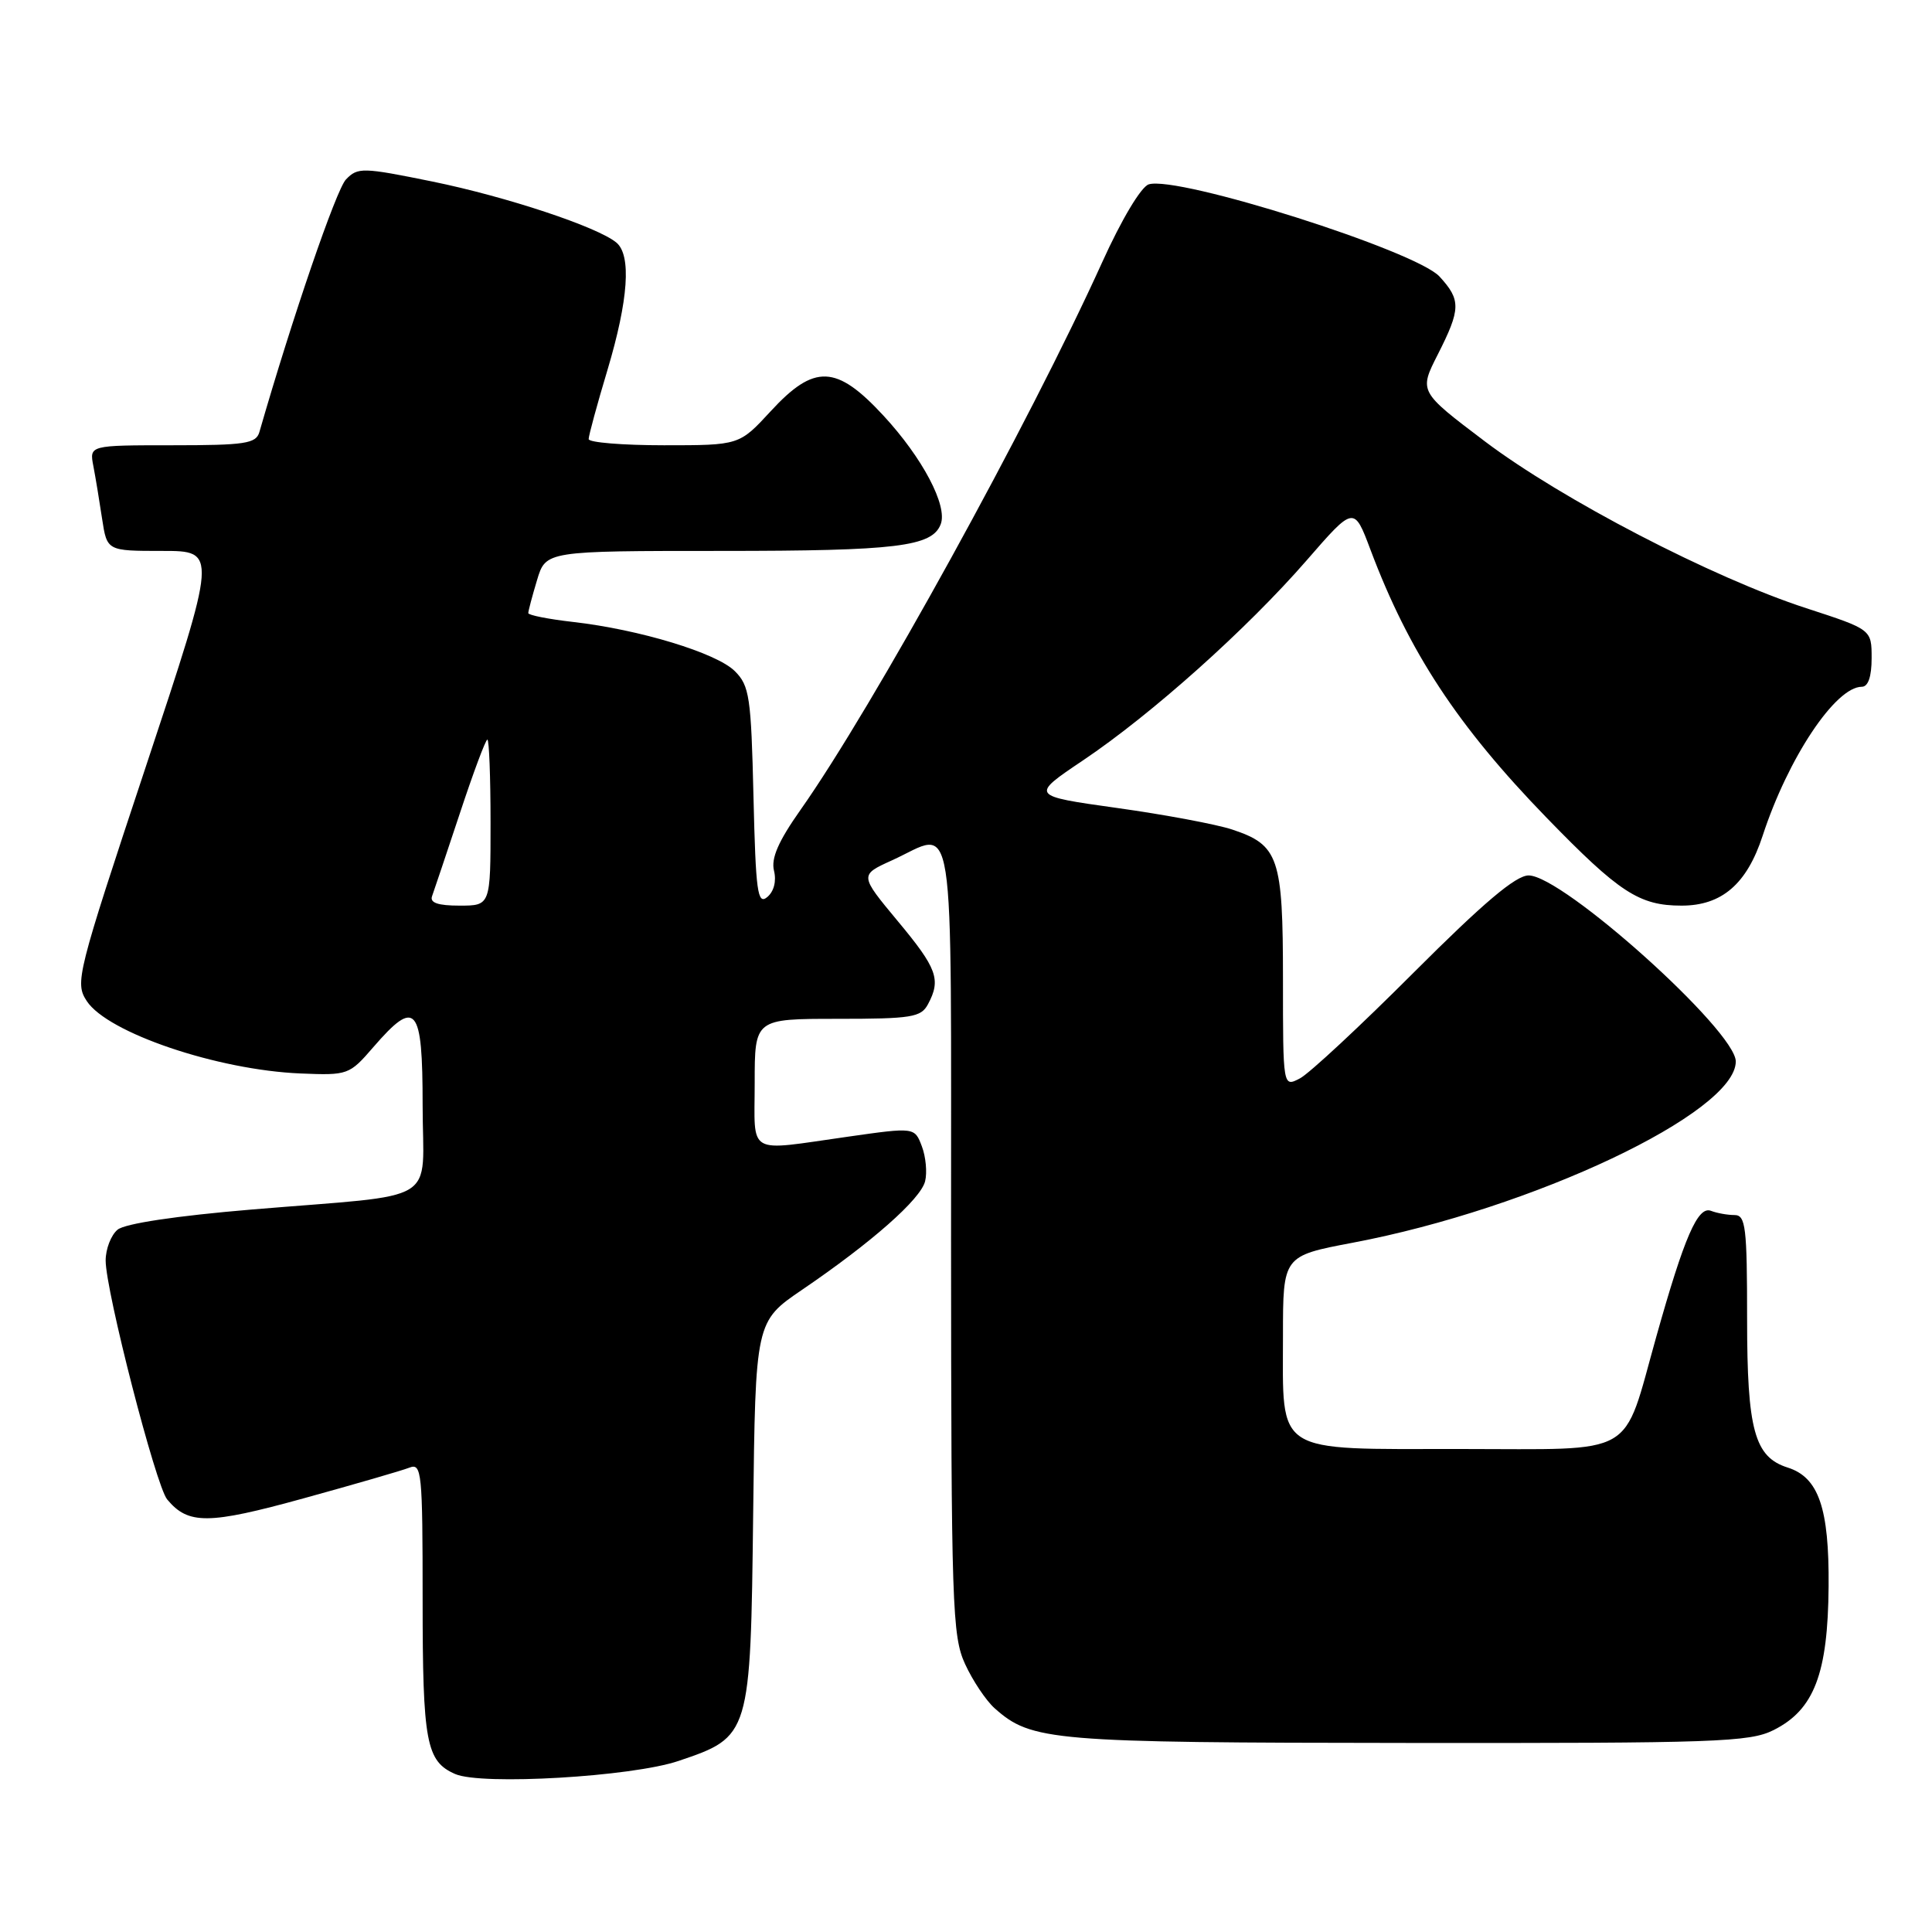 <?xml version="1.0" encoding="UTF-8" standalone="no"?>
<!DOCTYPE svg PUBLIC "-//W3C//DTD SVG 1.1//EN" "http://www.w3.org/Graphics/SVG/1.1/DTD/svg11.dtd" >
<svg xmlns="http://www.w3.org/2000/svg" xmlns:xlink="http://www.w3.org/1999/xlink" version="1.1" viewBox="0 0 256 256">
 <g >
 <path fill="currentColor"
d=" M 89.92 233.33 C 99.42 230.12 99.45 230.01 99.80 200.48 C 100.10 175.11 100.10 175.11 106.30 170.89 C 115.51 164.62 121.98 158.91 122.58 156.53 C 122.87 155.37 122.68 153.28 122.15 151.89 C 121.19 149.36 121.19 149.36 112.34 150.62 C 98.75 152.54 100.00 153.26 100.00 143.50 C 100.00 135.00 100.00 135.00 110.96 135.00 C 120.78 135.00 122.04 134.80 122.96 133.07 C 124.72 129.79 124.18 128.32 118.94 122.03 C 113.89 115.95 113.89 115.95 118.19 114.00 C 126.73 110.12 126.00 105.39 126.02 164.25 C 126.04 212.81 126.17 216.78 127.88 220.50 C 128.89 222.70 130.65 225.33 131.79 226.35 C 136.68 230.70 139.24 230.91 186.50 230.95 C 227.39 230.99 231.82 230.84 235.00 229.25 C 240.38 226.56 242.21 221.79 242.30 210.19 C 242.38 199.83 240.98 195.76 236.88 194.46 C 232.48 193.07 231.50 189.48 231.50 174.79 C 231.50 162.58 231.31 161.00 229.83 161.00 C 228.91 161.00 227.51 160.75 226.71 160.44 C 224.97 159.78 223.19 163.87 219.47 177.11 C 214.91 193.32 217.21 192.00 193.53 192.00 C 168.63 192.00 170.00 192.87 170.00 176.99 C 170.00 166.42 170.00 166.42 179.23 164.67 C 203.11 160.16 230.00 147.43 230.00 140.65 C 230.00 136.58 207.08 116.00 202.55 116.00 C 200.85 116.00 196.58 119.61 187.34 128.85 C 180.28 135.92 173.49 142.24 172.25 142.89 C 170.00 144.07 170.00 144.07 170.00 129.76 C 170.00 113.58 169.45 111.97 163.25 109.91 C 161.19 109.23 154.33 107.94 148.01 107.06 C 136.52 105.45 136.52 105.45 143.51 100.75 C 152.60 94.64 165.22 83.35 173.12 74.27 C 179.41 67.03 179.41 67.03 181.59 72.83 C 186.69 86.39 193.13 96.19 204.92 108.34 C 214.57 118.28 217.21 120.00 222.82 120.00 C 228.15 120.00 231.47 117.14 233.56 110.74 C 236.93 100.43 243.21 91.00 246.70 91.00 C 247.54 91.00 248.00 89.66 248.00 87.21 C 248.00 83.41 248.00 83.41 239.34 80.59 C 226.91 76.55 206.92 66.16 196.76 58.49 C 188.02 51.88 188.02 51.88 190.51 46.98 C 193.57 40.94 193.60 39.76 190.75 36.65 C 187.63 33.23 156.04 23.22 152.21 24.43 C 151.20 24.75 148.60 29.10 146.05 34.74 C 136.36 56.13 115.63 93.77 106.08 107.30 C 103.13 111.48 102.15 113.74 102.56 115.38 C 102.90 116.76 102.55 118.13 101.66 118.87 C 100.38 119.93 100.14 118.20 99.84 105.57 C 99.53 92.35 99.31 90.86 97.37 88.93 C 94.96 86.52 84.72 83.41 75.92 82.41 C 72.66 82.04 70.00 81.51 70.00 81.24 C 70.00 80.96 70.52 78.99 71.16 76.87 C 72.32 73.00 72.32 73.00 95.59 73.00 C 118.83 73.00 123.51 72.43 124.65 69.46 C 125.59 67.02 122.24 60.67 117.07 55.08 C 110.82 48.32 107.91 48.20 102.11 54.50 C 97.96 59.00 97.96 59.00 87.98 59.00 C 82.49 59.00 78.00 58.63 78.00 58.18 C 78.00 57.72 79.12 53.59 80.50 49.00 C 83.27 39.73 83.68 33.81 81.67 32.14 C 79.16 30.06 67.13 26.07 57.32 24.06 C 48.03 22.17 47.41 22.15 45.84 23.78 C 44.55 25.13 38.74 42.07 34.37 57.25 C 33.93 58.78 32.48 59.00 22.85 59.00 C 11.84 59.00 11.84 59.00 12.37 61.75 C 12.66 63.26 13.18 66.41 13.53 68.75 C 14.18 73.00 14.18 73.00 21.49 73.00 C 28.81 73.00 28.81 73.00 19.33 101.56 C 10.15 129.22 9.91 130.21 11.50 132.65 C 14.27 136.86 28.80 141.78 39.81 142.24 C 46.11 142.50 46.29 142.43 49.47 138.75 C 55.12 132.22 56.00 133.26 56.00 146.45 C 56.00 159.83 58.79 158.14 33.33 160.27 C 23.34 161.11 16.55 162.13 15.58 162.94 C 14.71 163.66 14.00 165.50 14.00 167.03 C 14.00 171.05 20.65 196.88 22.15 198.68 C 24.94 202.04 27.60 202.02 40.22 198.54 C 46.97 196.68 53.29 194.85 54.25 194.47 C 55.88 193.83 56.00 195.06 56.00 211.96 C 56.00 230.89 56.47 233.39 60.32 235.07 C 63.81 236.59 83.74 235.43 89.92 233.33 Z  M 57.25 118.75 C 57.50 118.06 59.16 113.11 60.94 107.75 C 62.71 102.39 64.35 98.00 64.58 98.00 C 64.81 98.00 65.00 102.95 65.00 109.00 C 65.00 120.00 65.00 120.00 60.89 120.00 C 58.03 120.00 56.93 119.62 57.25 118.75 Z "/>
</g>
</svg>